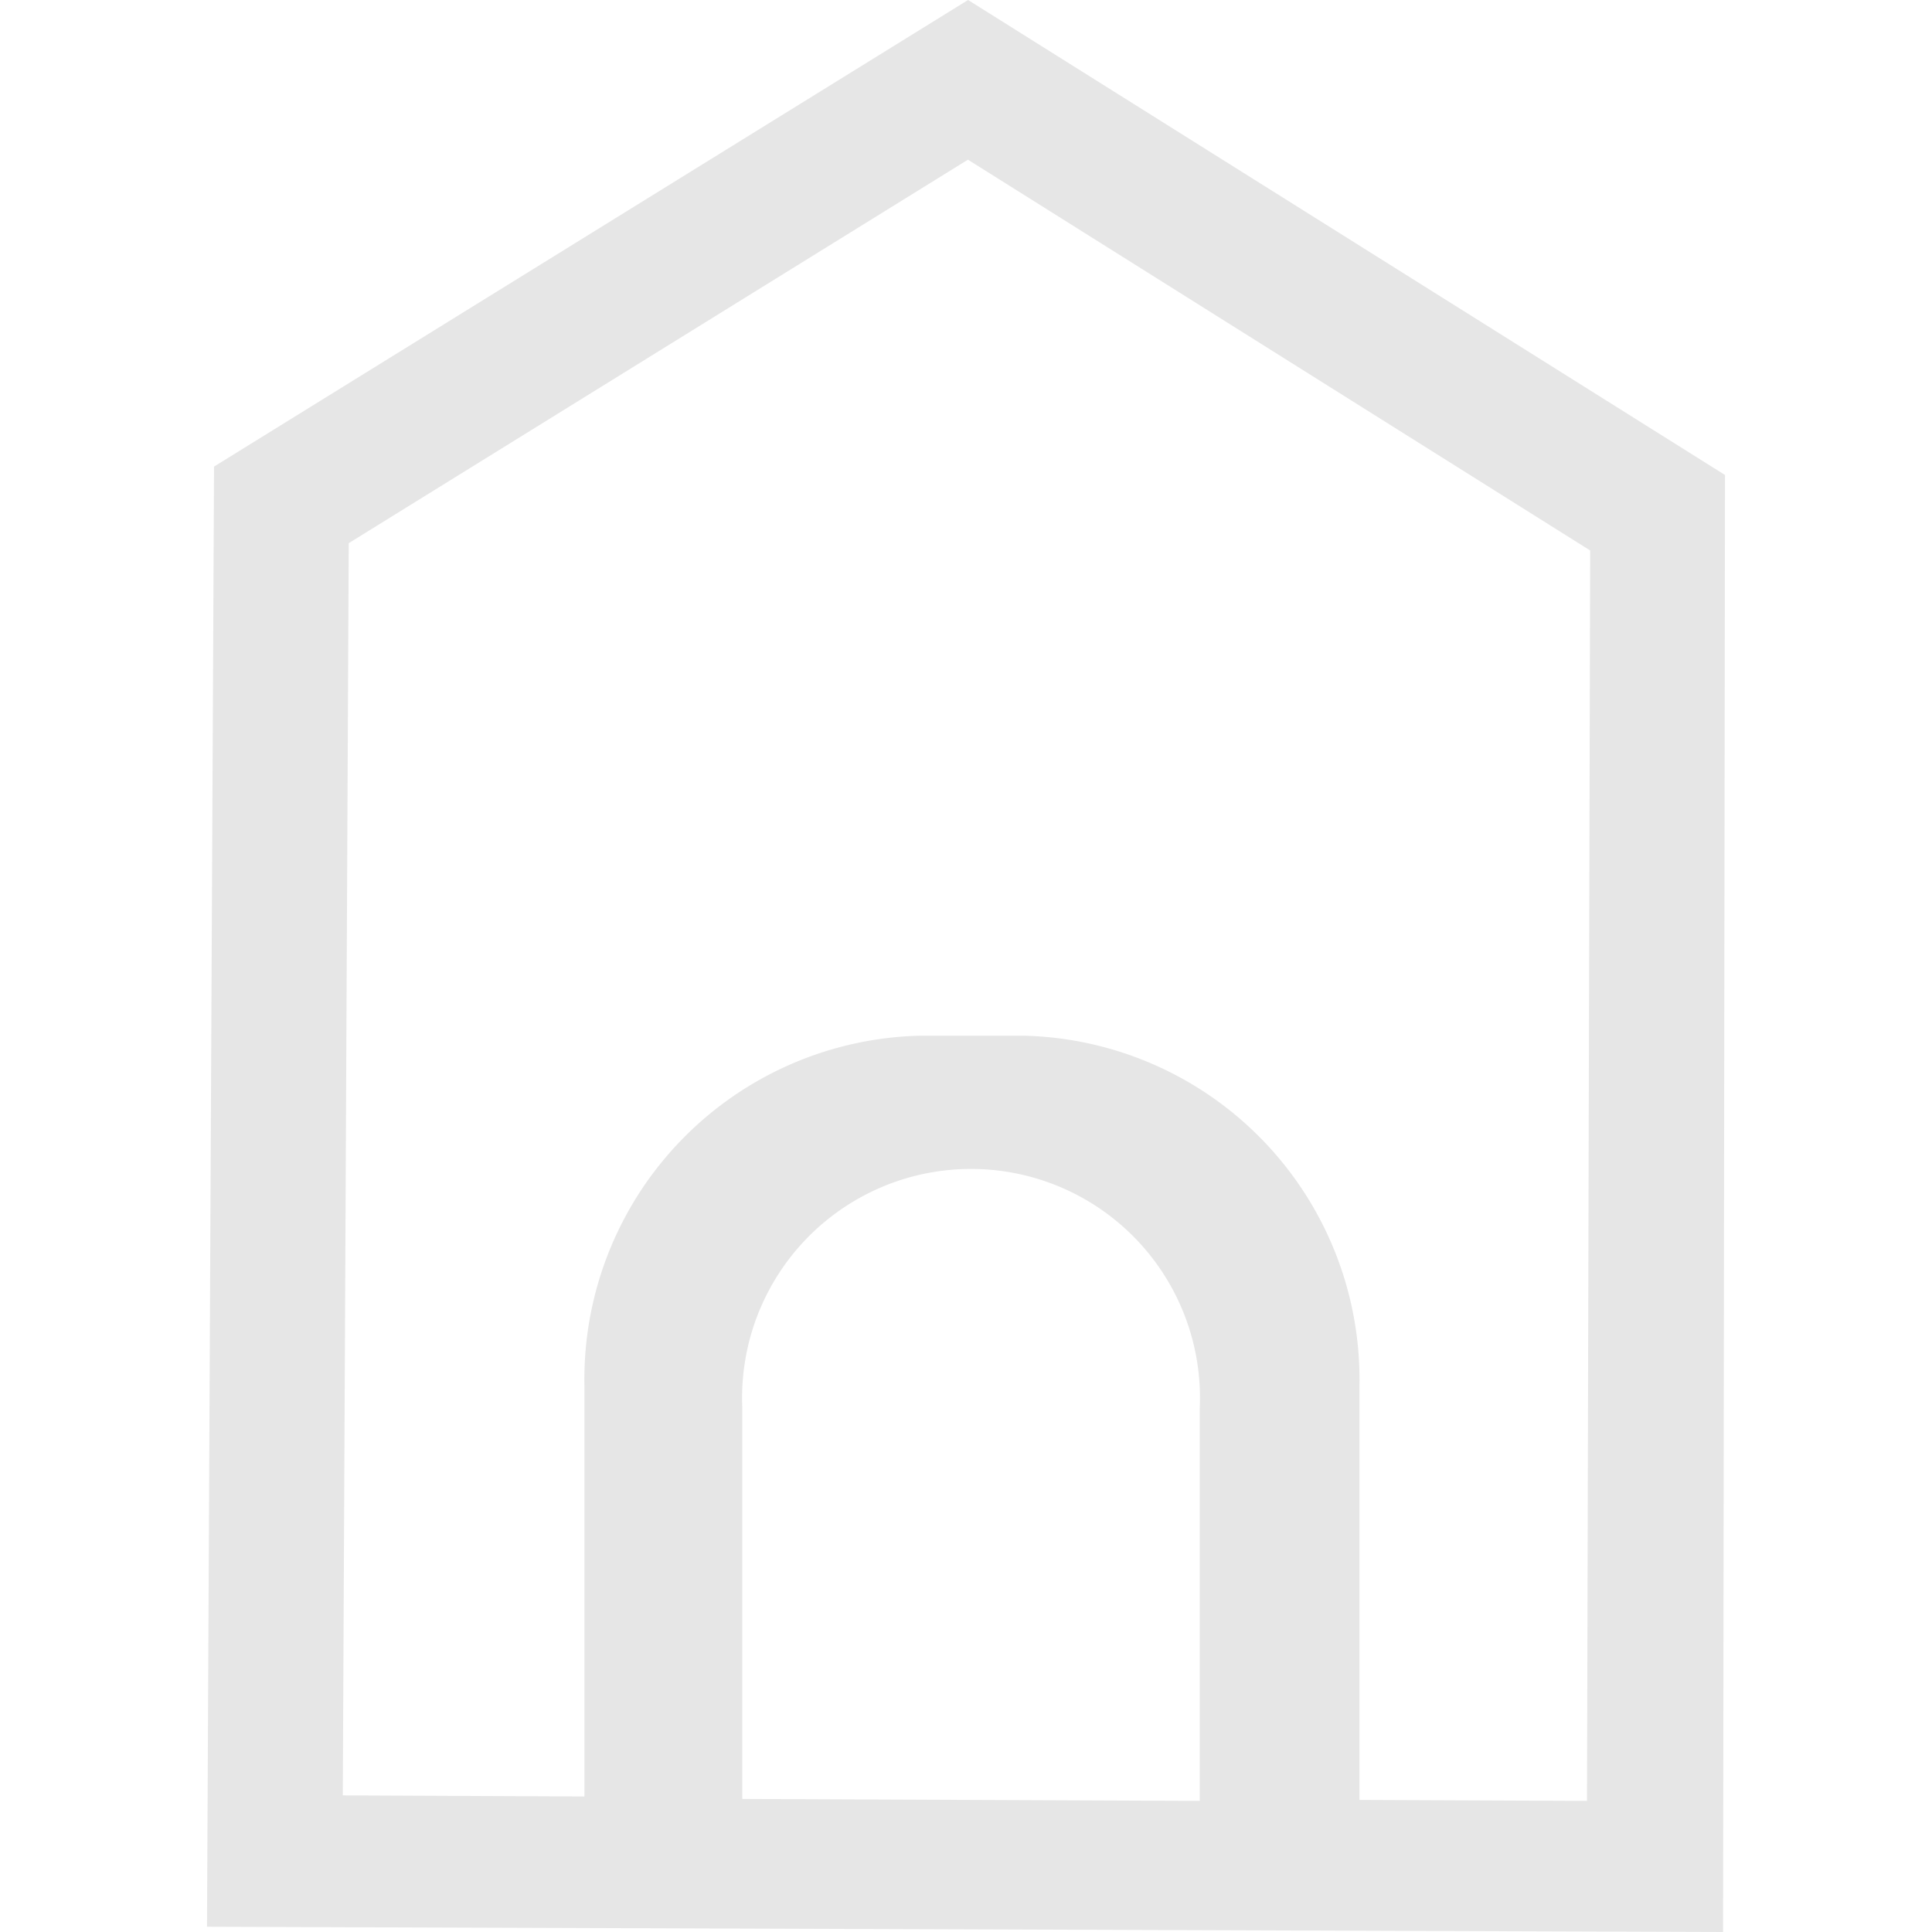 <?xml version="1.0" standalone="no"?><!DOCTYPE svg PUBLIC "-//W3C//DTD SVG 1.1//EN" "http://www.w3.org/Graphics/SVG/1.1/DTD/svg11.dtd"><svg t="1558318522455" class="icon" style="" viewBox="0 0 1024 1024" version="1.1" xmlns="http://www.w3.org/2000/svg" p-id="6061" xmlns:xlink="http://www.w3.org/1999/xlink" width="200" height="200"><defs><style type="text/css"></style></defs><path d="M513.097 0L113.445 247.296 109.714 1021.221 913.262 1024 914.286 251.758 513.097 0z m122.807 954.514l-242.469-1.024V746.057a121.344 121.344 0 1 1 242.469 0v208.677z m205.312 0l-120.686-0.512v-219.429a182.199 182.199 0 0 0-178.395-185.637h-53.979a182.199 182.199 0 0 0-178.395 185.637v217.6L181.687 951.589l3.145-663.698 328.192-203.264 329.801 207.141L841.143 954.514z" fill="#e6e6e6" p-id="6062"></path></svg>